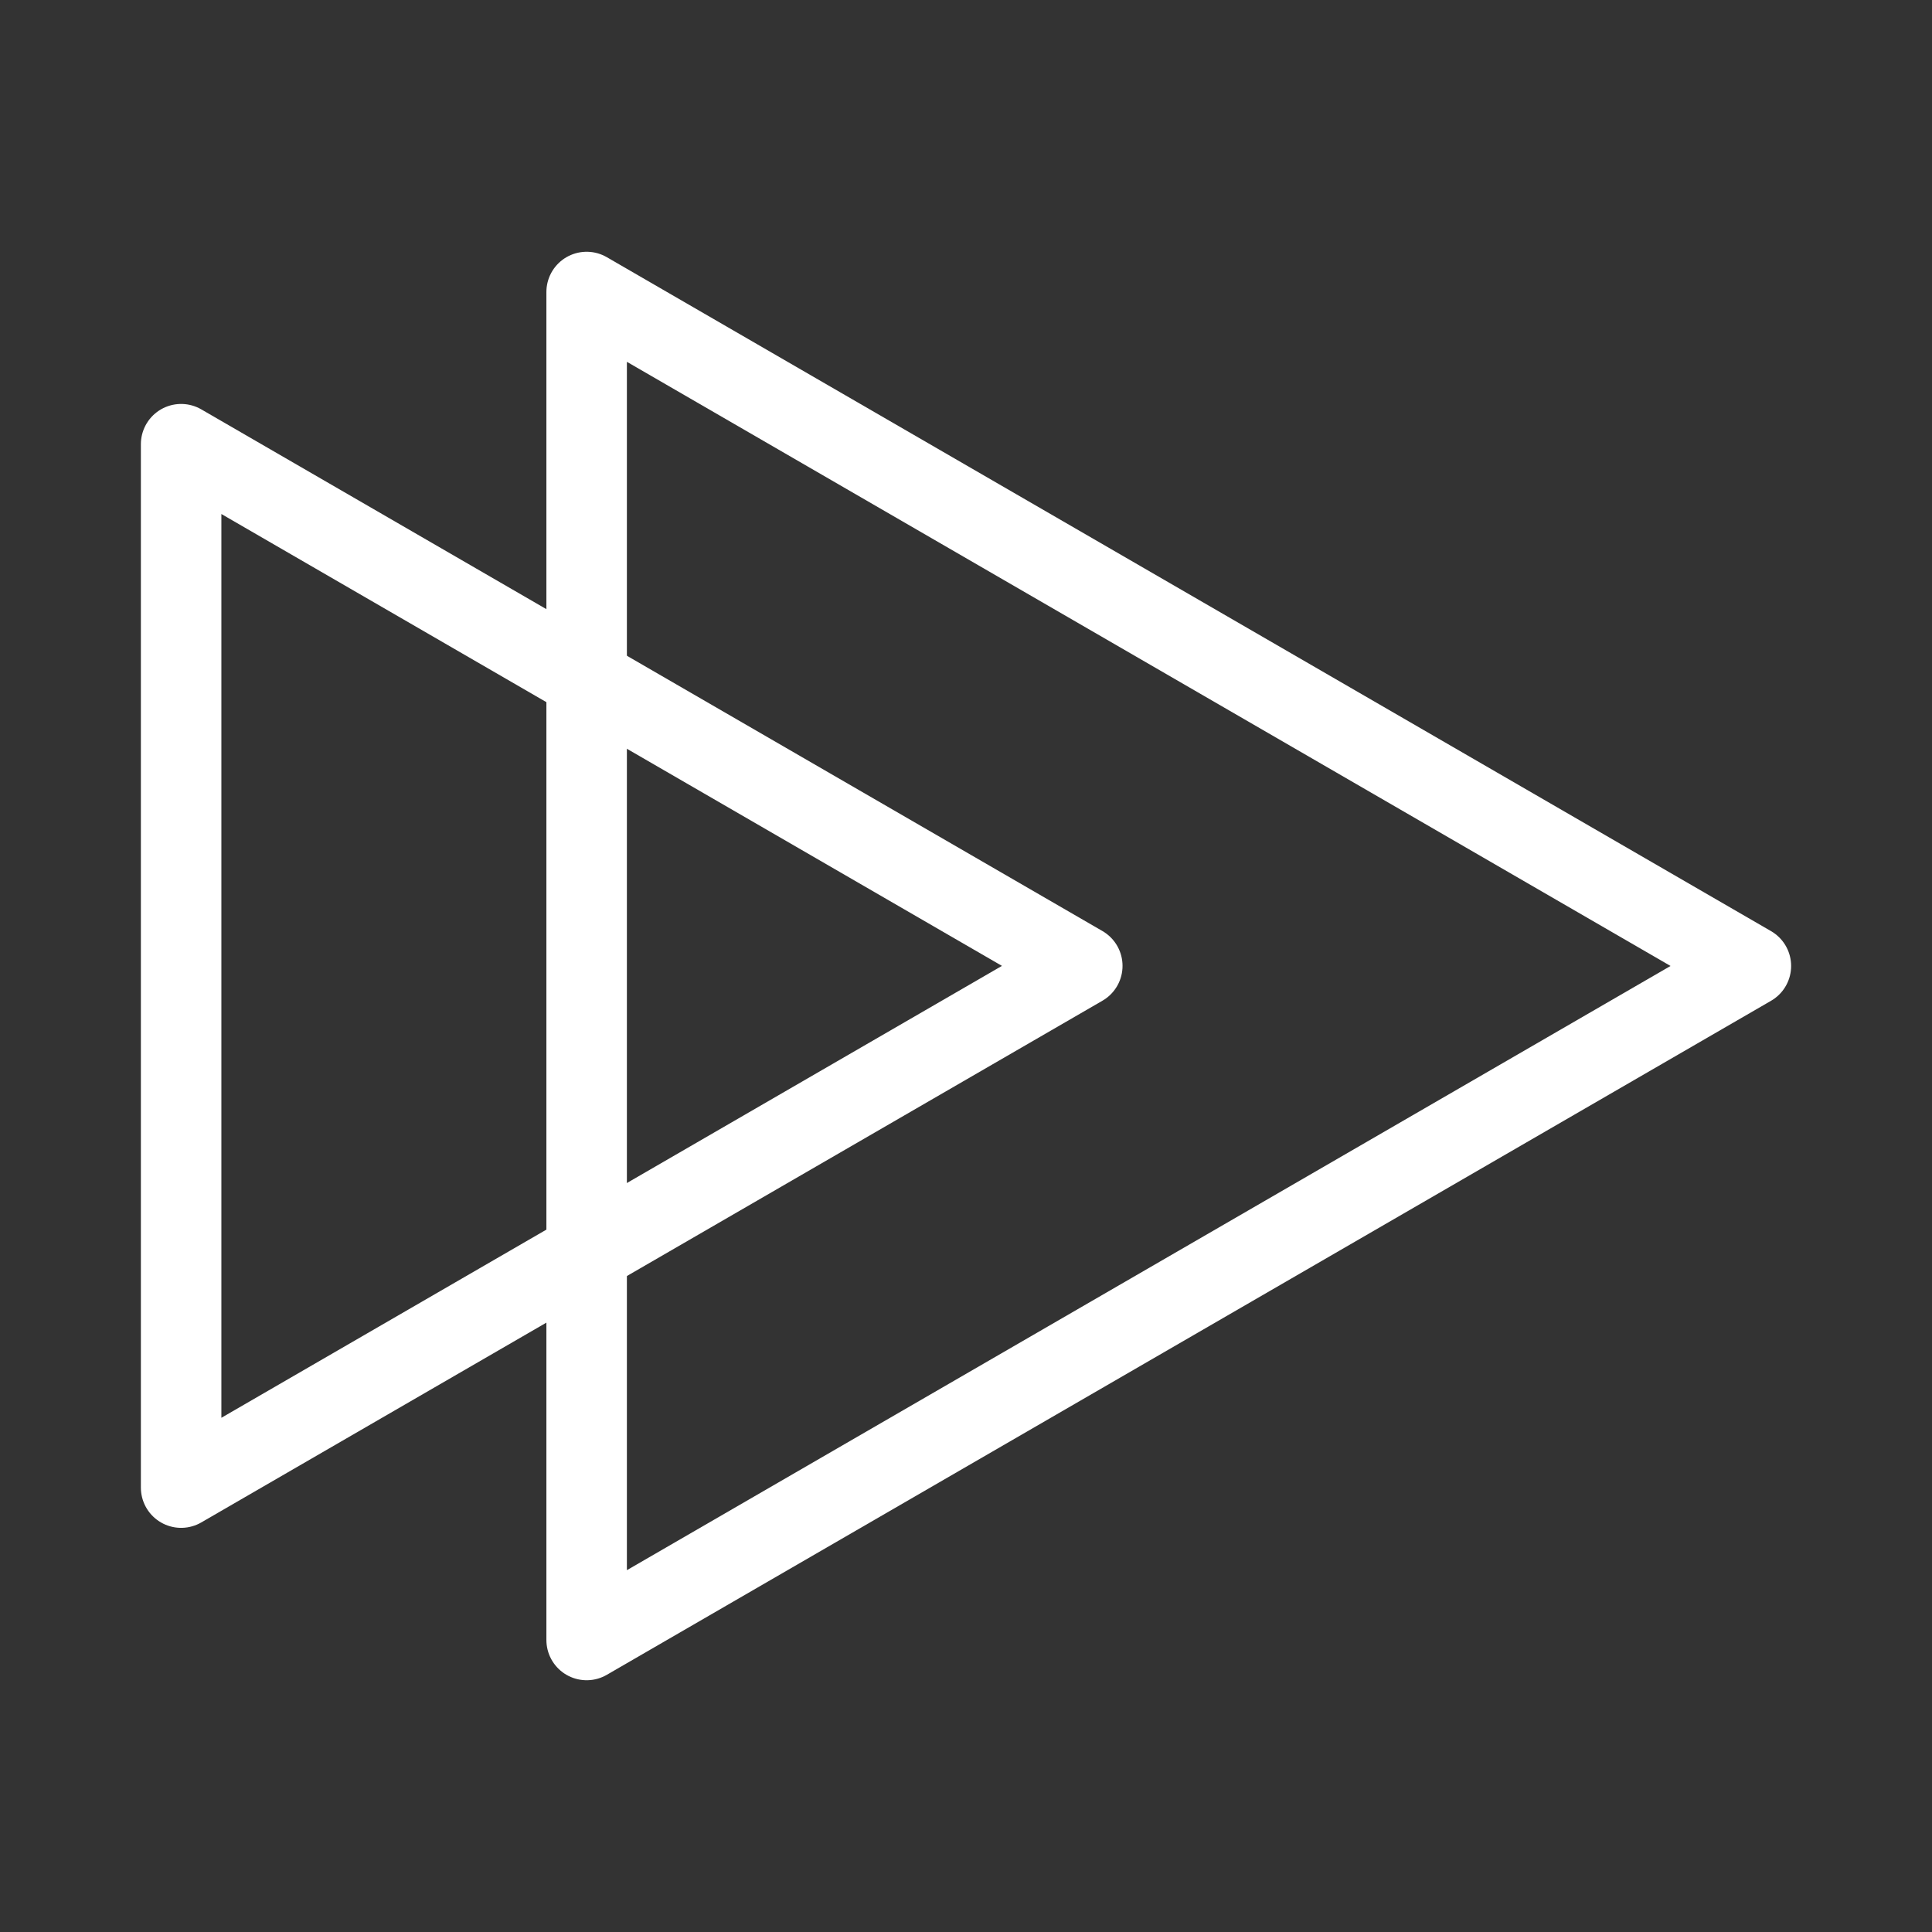 <svg xmlns="http://www.w3.org/2000/svg" viewBox="0 0 48 48"><rect x="0" y="0" width="48" height="48" fill="#333333" stroke="none"/><defs><style>.a{stroke-width:2px;stroke-width:2px;fill:none;stroke:#fff;stroke-linecap:round;stroke-linejoin:round;}</style></defs><path class="a" d="M26.889,23.997,4.5,36.959V11.036Z"/><path class="a" d="M43.5,23.999,14.575,40.745V7.255Z"/></svg>